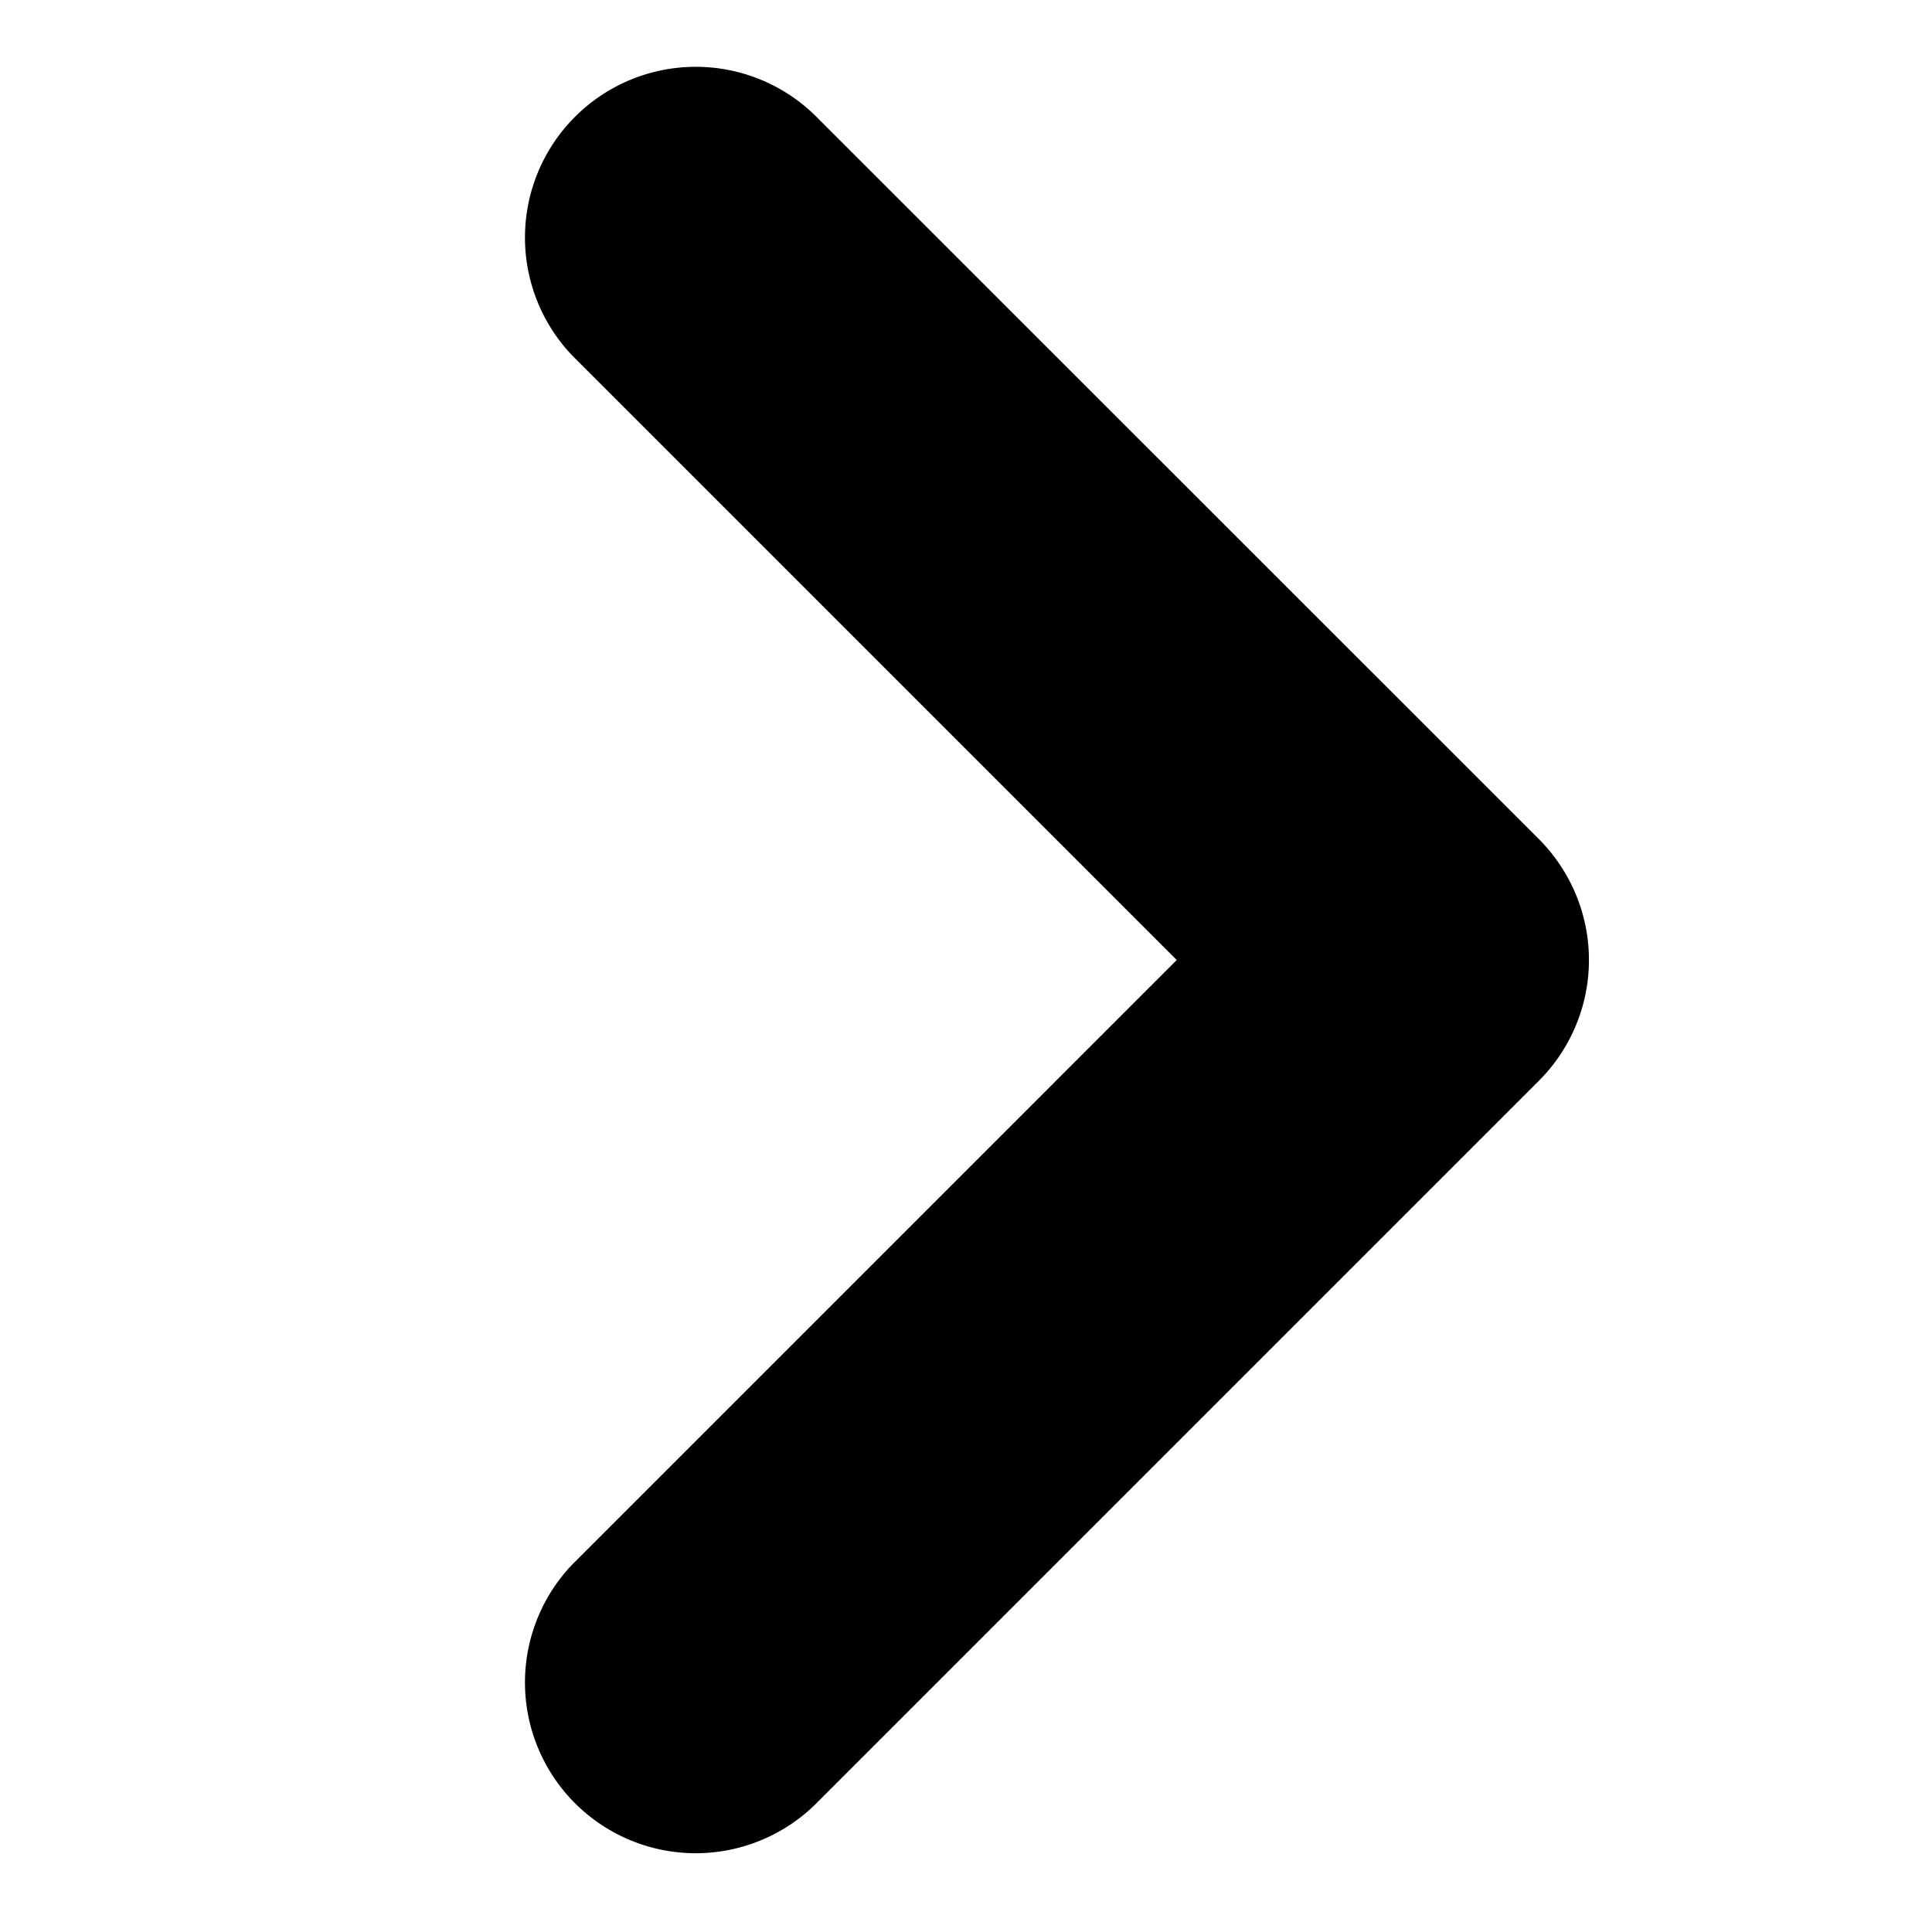 <?xml version="1.0" encoding="UTF-8" standalone="no"?>
<svg
   xmlns:dc="http://purl.org/dc/elements/1.1/"
   xmlns:cc="http://creativecommons.org/ns#"
   xmlns:rdf="http://www.w3.org/1999/02/22-rdf-syntax-ns#"
   xmlns:svg="http://www.w3.org/2000/svg"
   xmlns="http://www.w3.org/2000/svg"
   xmlns:sodipodi="http://sodipodi.sourceforge.net/DTD/sodipodi-0.dtd"
   xmlns:inkscape="http://www.inkscape.org/namespaces/inkscape"
   id="Dropdown-Icon"
   width="11.314"
   height="11.314"
   viewBox="0 0 11.314 11.314"
   version="1.1"
   sodipodi:docname="dropright-black-icon.svg"
   inkscape:version="0.92.4 (5da689c313, 2019-01-14)">
  <sodipodi:namedview
     pagecolor="#ffffff"
     bordercolor="#666666"
     borderopacity="1"
     objecttolerance="10"
     gridtolerance="10"
     guidetolerance="10"
     inkscape:pageopacity="0"
     inkscape:pageshadow="2"
     inkscape:window-width="1920"
     inkscape:window-height="1058"
     id="namedview8"
     showgrid="false"
     inkscape:zoom="20.859112"
     inkscape:cx="-14.11853"
     inkscape:cy="5.6569998"
     inkscape:window-x="-8"
     inkscape:window-y="-8"
     inkscape:window-maximized="1"
     inkscape:current-layer="Dropdown-Icon" />
  <defs
     id="defs4">
    <style
       id="style2">
            .cls-1{fill:#fff}
        </style>
  </defs>
  <path
     id="Combined_Shape"
     d="M 9.139,5.07 A 1.006,1.006 0 0 0 9.012,4.914 L 4.769,0.672 A 1,1 0 0 0 3.355,2.086 l 3.536,3.536 -3.536,3.536 a 1,1 0 0 0 1.414,1.414 l 4.243,-4.243 a 1,1 0 0 0 0.127,-1.259 z"
     class="cls-1"
     data-name="Combined Shape"
     inkscape:connector-curvature="0"
     style="fill:#000000" />
</svg>
